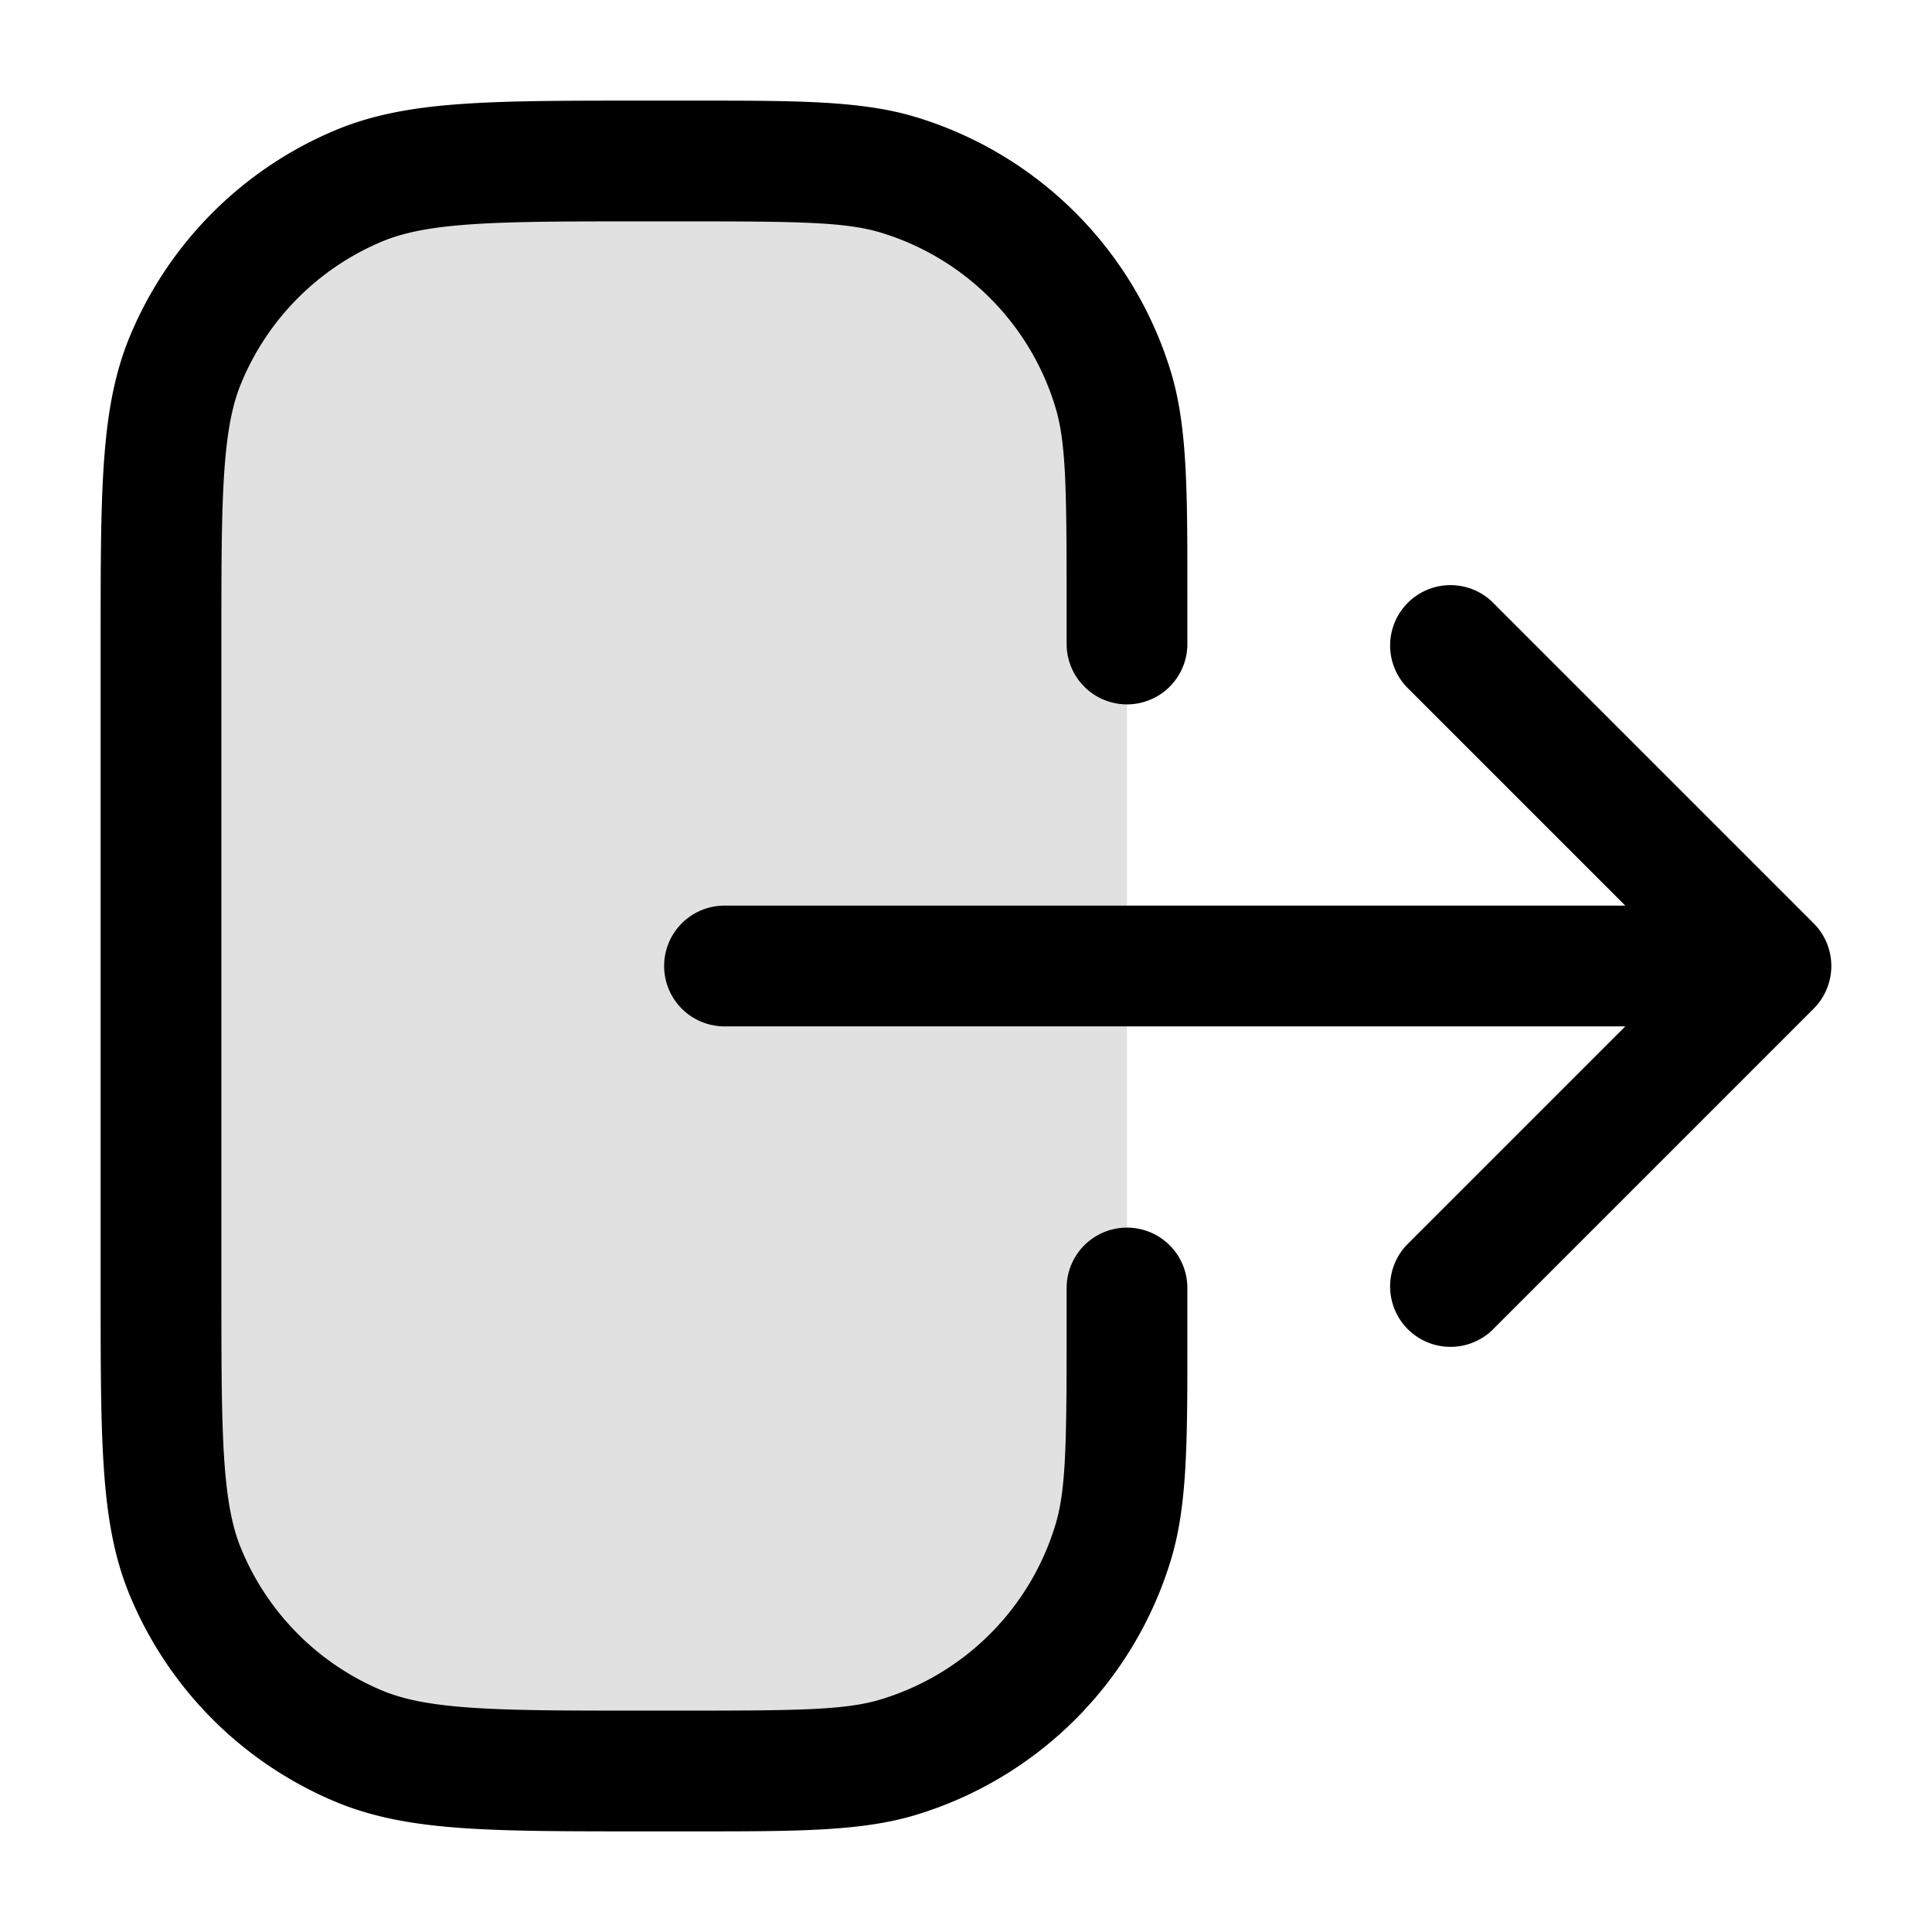 <svg xmlns="http://www.w3.org/2000/svg" width="24" height="24" fill="currentColor" viewBox="0 0 24 24">
  <rect width="12" height="20" x="2" y="2" opacity=".12" rx="4"/>
  <path fill-rule="evenodd" d="M8.5 2.75c1.45 0 2.009.009 2.443.14a3.25 3.25 0 012.167 2.167c.132.435.14.993.14 2.443V8a.75.75 0 001.5 0v-.643c0-1.258 0-2.06-.204-2.735a4.75 4.75 0 00-3.167-3.167C10.703 1.25 9.9 1.25 8.644 1.25h-.671c-.909 0-1.63 0-2.213.04-.596.04-1.103.125-1.578.321a4.75 4.75 0 00-2.57 2.57c-.197.475-.281.983-.322 1.579-.04.583-.04 1.303-.04 2.212v8.055c0 .909 0 1.629.04 2.212.04.596.125 1.104.322 1.578a4.75 4.75 0 002.57 2.571c.475.196.982.281 1.578.322.584.04 1.304.04 2.213.04h.67c1.258 0 2.06 0 2.736-.205a4.75 4.75 0 003.166-3.166c.206-.676.205-1.478.205-2.737V16a.75.75 0 00-1.5 0v.5H14h-.75c0 1.45-.008 2.01-.14 2.444a3.25 3.25 0 01-2.166 2.166c-.435.132-.994.14-2.444.14H8c-.942 0-1.611 0-2.137-.036-.52-.035-.846-.103-1.107-.21a3.25 3.25 0 01-1.758-1.76c-.109-.26-.176-.586-.212-1.106-.035-.526-.036-1.195-.036-2.137V8c0-.943 0-1.612.036-2.138.036-.52.103-.845.212-1.106a3.25 3.25 0 011.758-1.76c.261-.107.587-.175 1.107-.21C6.389 2.75 7.058 2.75 8 2.75h.5zm10.03 4.72a.75.75 0 00-1.06 1.06l2.72 2.72H9a.75.75 0 000 1.5h11.19l-2.72 2.72a.75.75 0 001.06 1.06l4-4a.75.75 0 000-1.06l-4-4z"/>
</svg>
